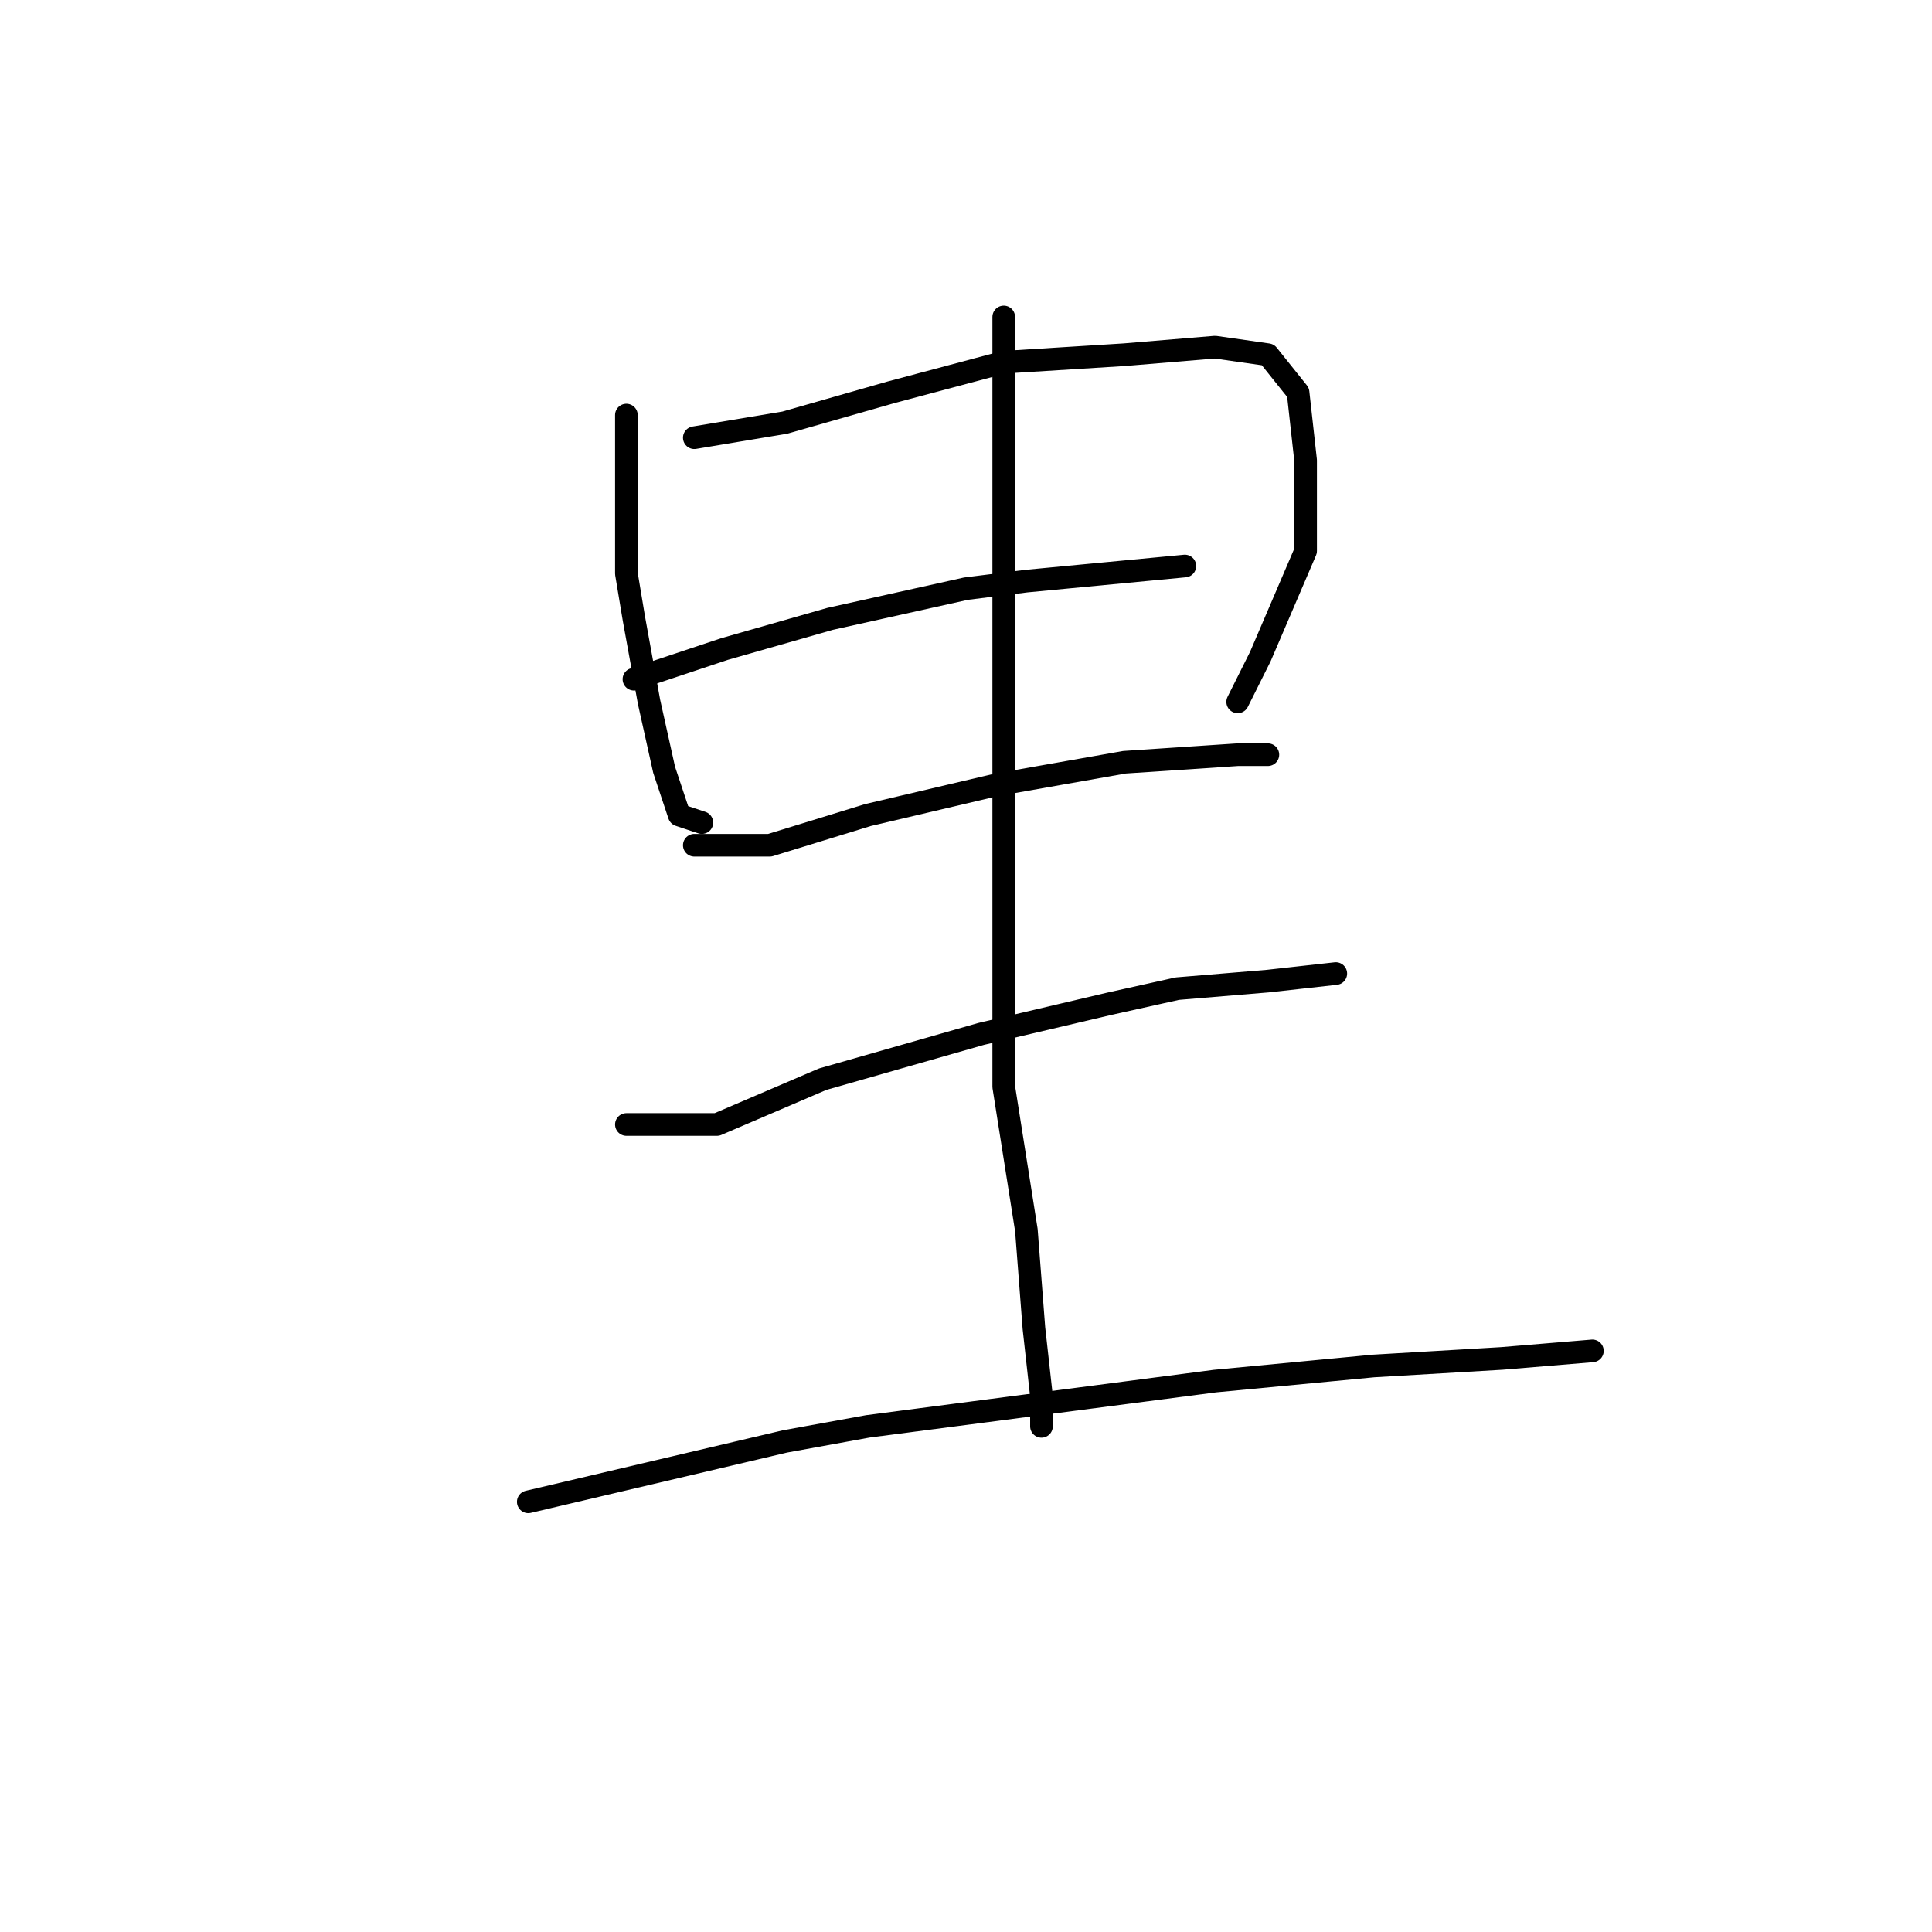 <?xml version="1.0" standalone="no"?>
    <svg width="256" height="256" xmlns="http://www.w3.org/2000/svg" version="1.1">
    <polyline stroke="black" stroke-width="3" stroke-linecap="round" fill="transparent" stroke-linejoin="round" points="83 55 83 60 83 65 83 76 84 82 86 93 88 102 90 108 93 109 93 109 " />
        <polyline stroke="black" stroke-width="3" stroke-linecap="round" fill="transparent" stroke-linejoin="round" points="92 58 98 57 104 56 118 52 133 48 149 47 161 46 168 47 172 52 173 61 173 73 167 87 164 93 164 93 " />
        <polyline stroke="black" stroke-width="3" stroke-linecap="round" fill="transparent" stroke-linejoin="round" points="84 90 90 88 96 86 110 82 128 78 136 77 157 75 157 75 " />
        <polyline stroke="black" stroke-width="3" stroke-linecap="round" fill="transparent" stroke-linejoin="round" points="92 112 97 112 102 112 115 108 132 104 149 101 164 100 168 100 168 100 " />
        <polyline stroke="black" stroke-width="3" stroke-linecap="round" fill="transparent" stroke-linejoin="round" points="83 149 89 149 95 149 109 143 130 137 147 133 156 131 168 130 177 129 177 129 " />
        <polyline stroke="black" stroke-width="3" stroke-linecap="round" fill="transparent" stroke-linejoin="round" points="133 42 133 57 133 72 133 94 133 133 133 144 136 163 137 176 138 185 138 189 138 189 " />
        <polyline stroke="black" stroke-width="3" stroke-linecap="round" fill="transparent" stroke-linejoin="round" points="70 199 87 195 104 191 115 189 138 186 161 183 182 181 199 180 211 179 211 179 " />
        </svg>